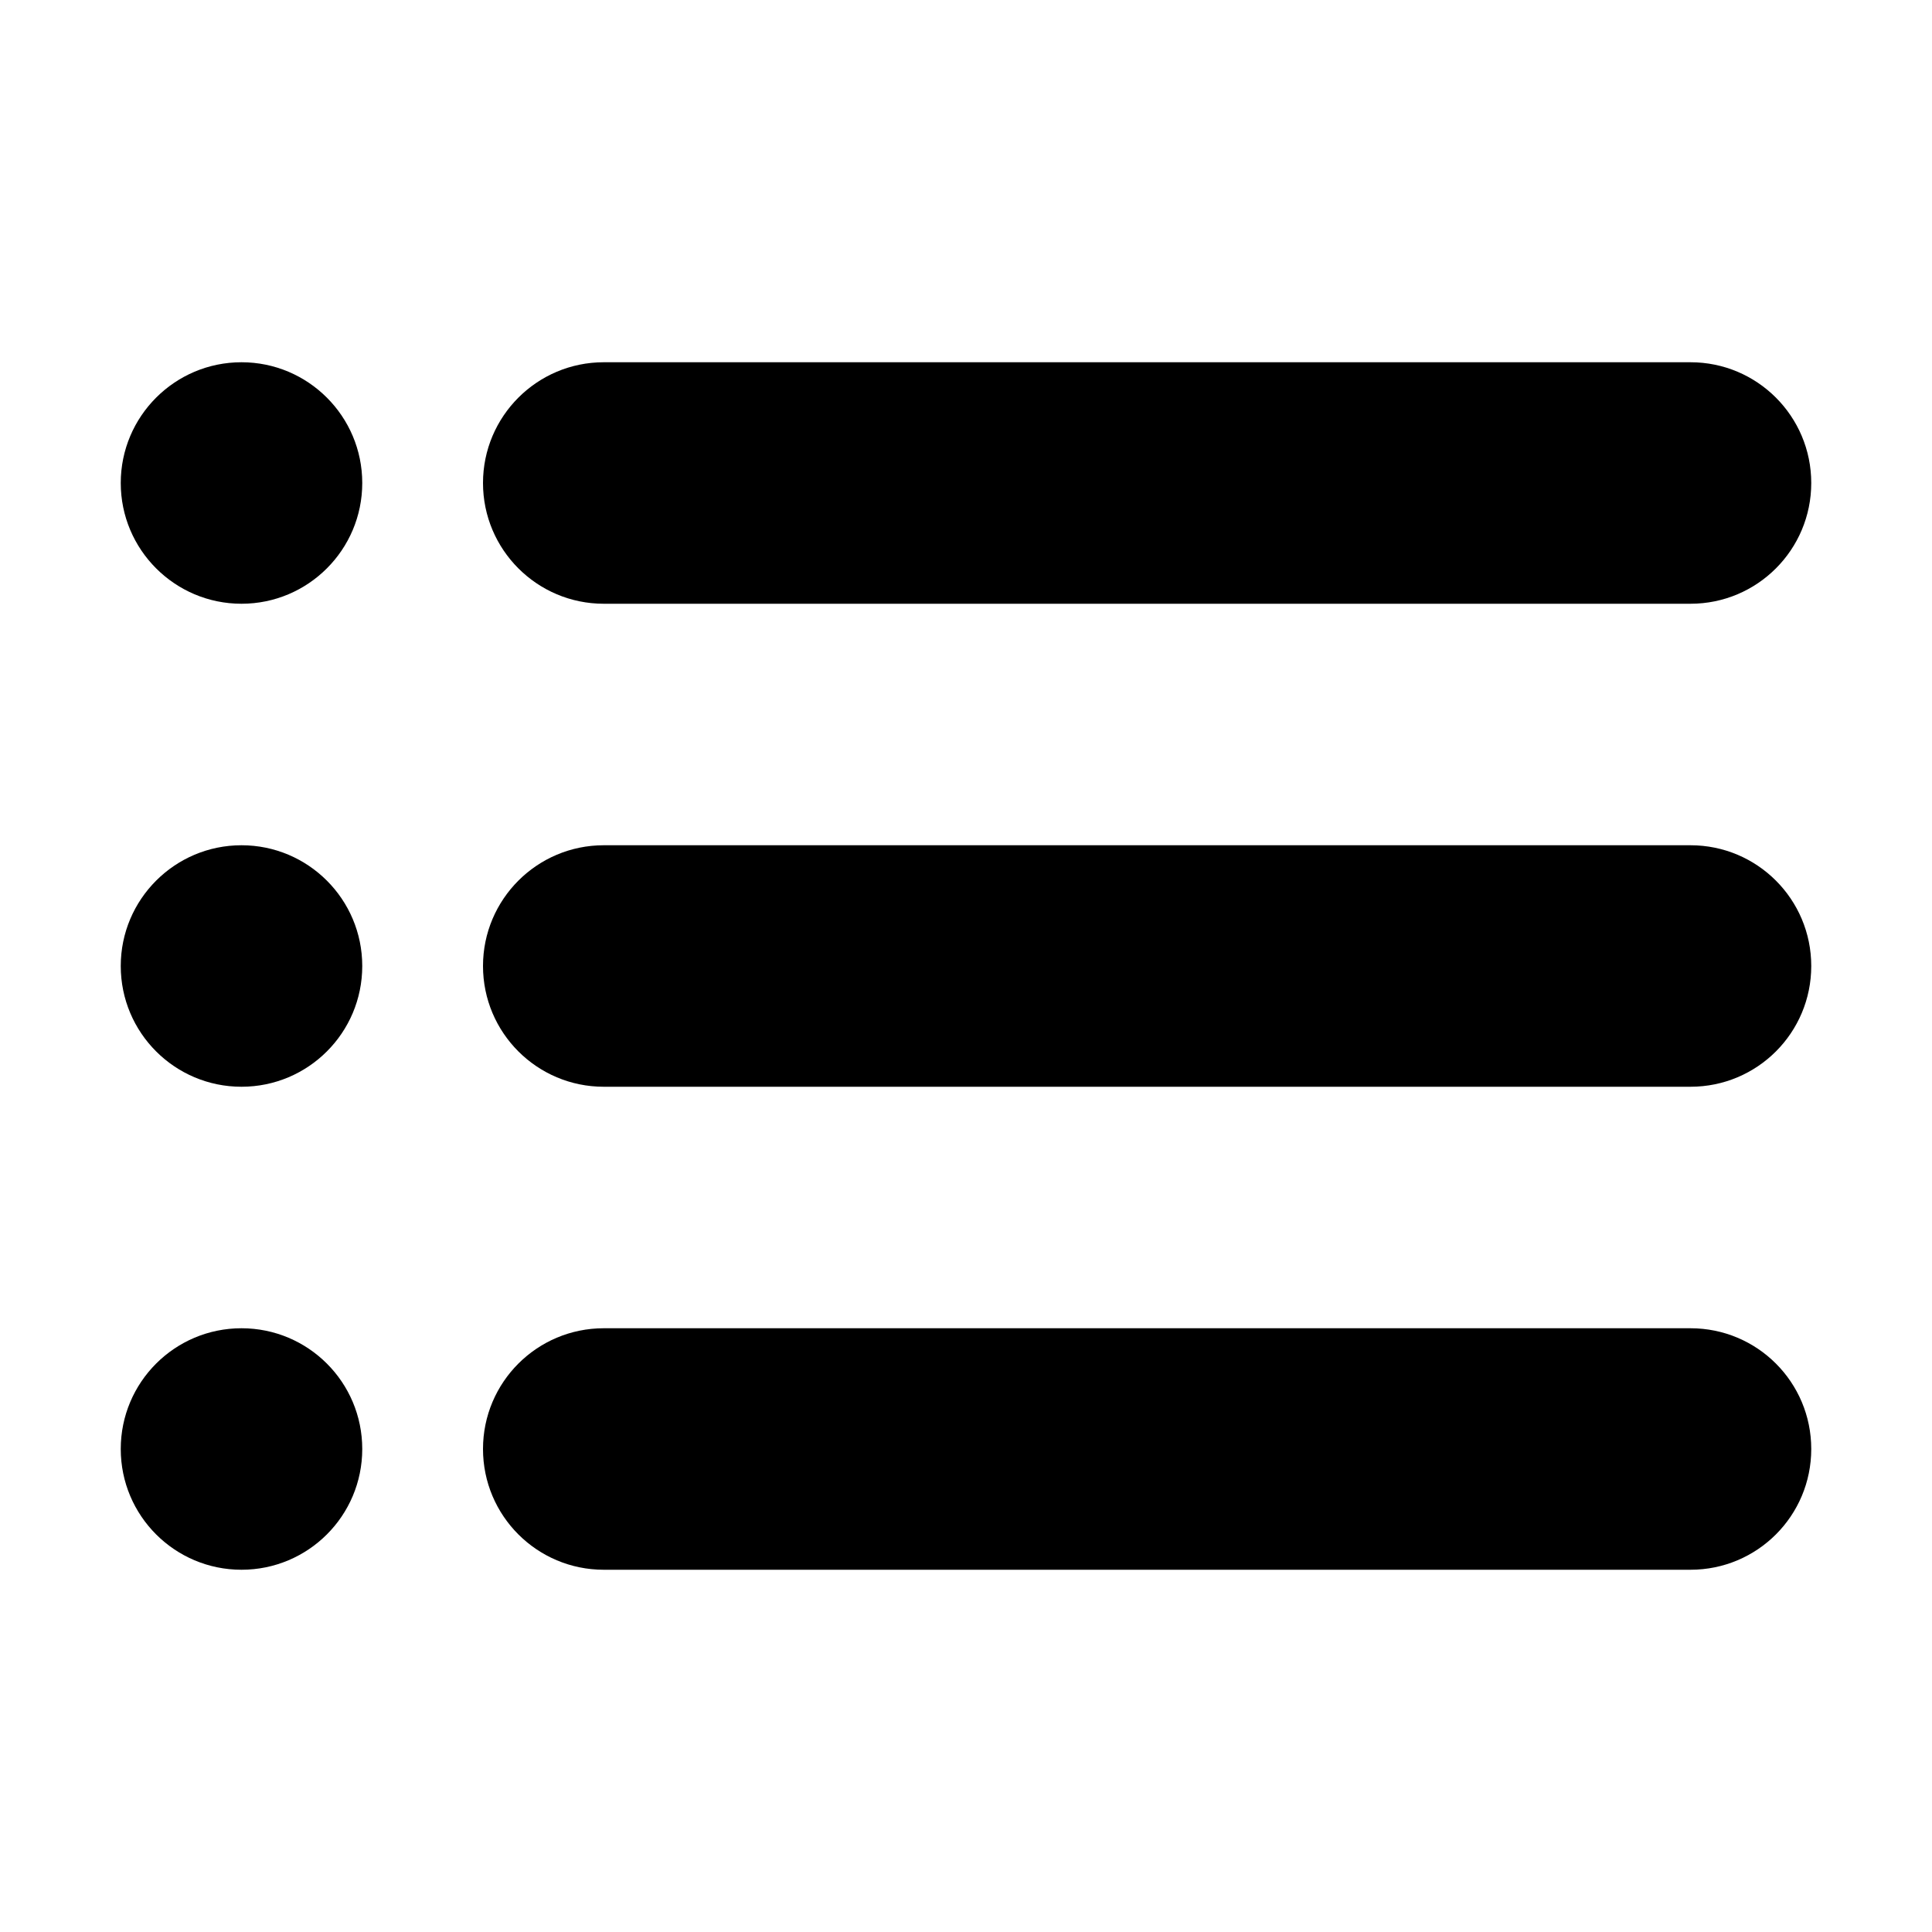 <!-- This Source Code Form is subject to the terms of the Mozilla Public
   - License, v. 2.0. If a copy of the MPL was not distributed with this
   - file, You can obtain one at http://mozilla.org/MPL/2.0/. -->
<!DOCTYPE svg PUBLIC "-//W3C//DTD SVG 1.1//EN" "http://www.w3.org/Graphics/SVG/1.1/DTD/svg11.dtd">
<svg version="1.1" xmlns="http://www.w3.org/2000/svg" xmlns:xlink="http://www.w3.org/1999/xlink" x="0px"
	 y="0px" width="16px" height="16px" viewBox="0 0 16 16" enable-background="new 0 0 16 16" xml:space="preserve">
<path fill="context-fill" d="M14,7H5C4.448,7,4,7.448,4,8c0,0.553,0.448,1,1,1h9c0.553,0,1-0.447,1-1C15,7.448,14.553,7,14,7z M14,11H5
	c-0.552,0-1,0.447-1,1s0.448,1,1,1h9c0.553,0,1-0.447,1-1S14.553,11,14,11z M14,3H5C4.448,3,4,3.448,4,4s0.448,1,1,1h9
	c0.553,0,1-0.448,1-1S14.553,3,14,3z M2,3C1.448,3,1,3.448,1,4s0.448,1,1,1s1-0.448,1-1S2.552,3,2,3z M2,7C1.448,7,1,7.448,1,8
	c0,0.553,0.448,1,1,1s1-0.447,1-1C3,7.448,2.552,7,2,7z M2,11c-0.552,0-1,0.447-1,1s0.448,1,1,1s1-0.447,1-1S2.552,11,2,11z"/>
</svg>
